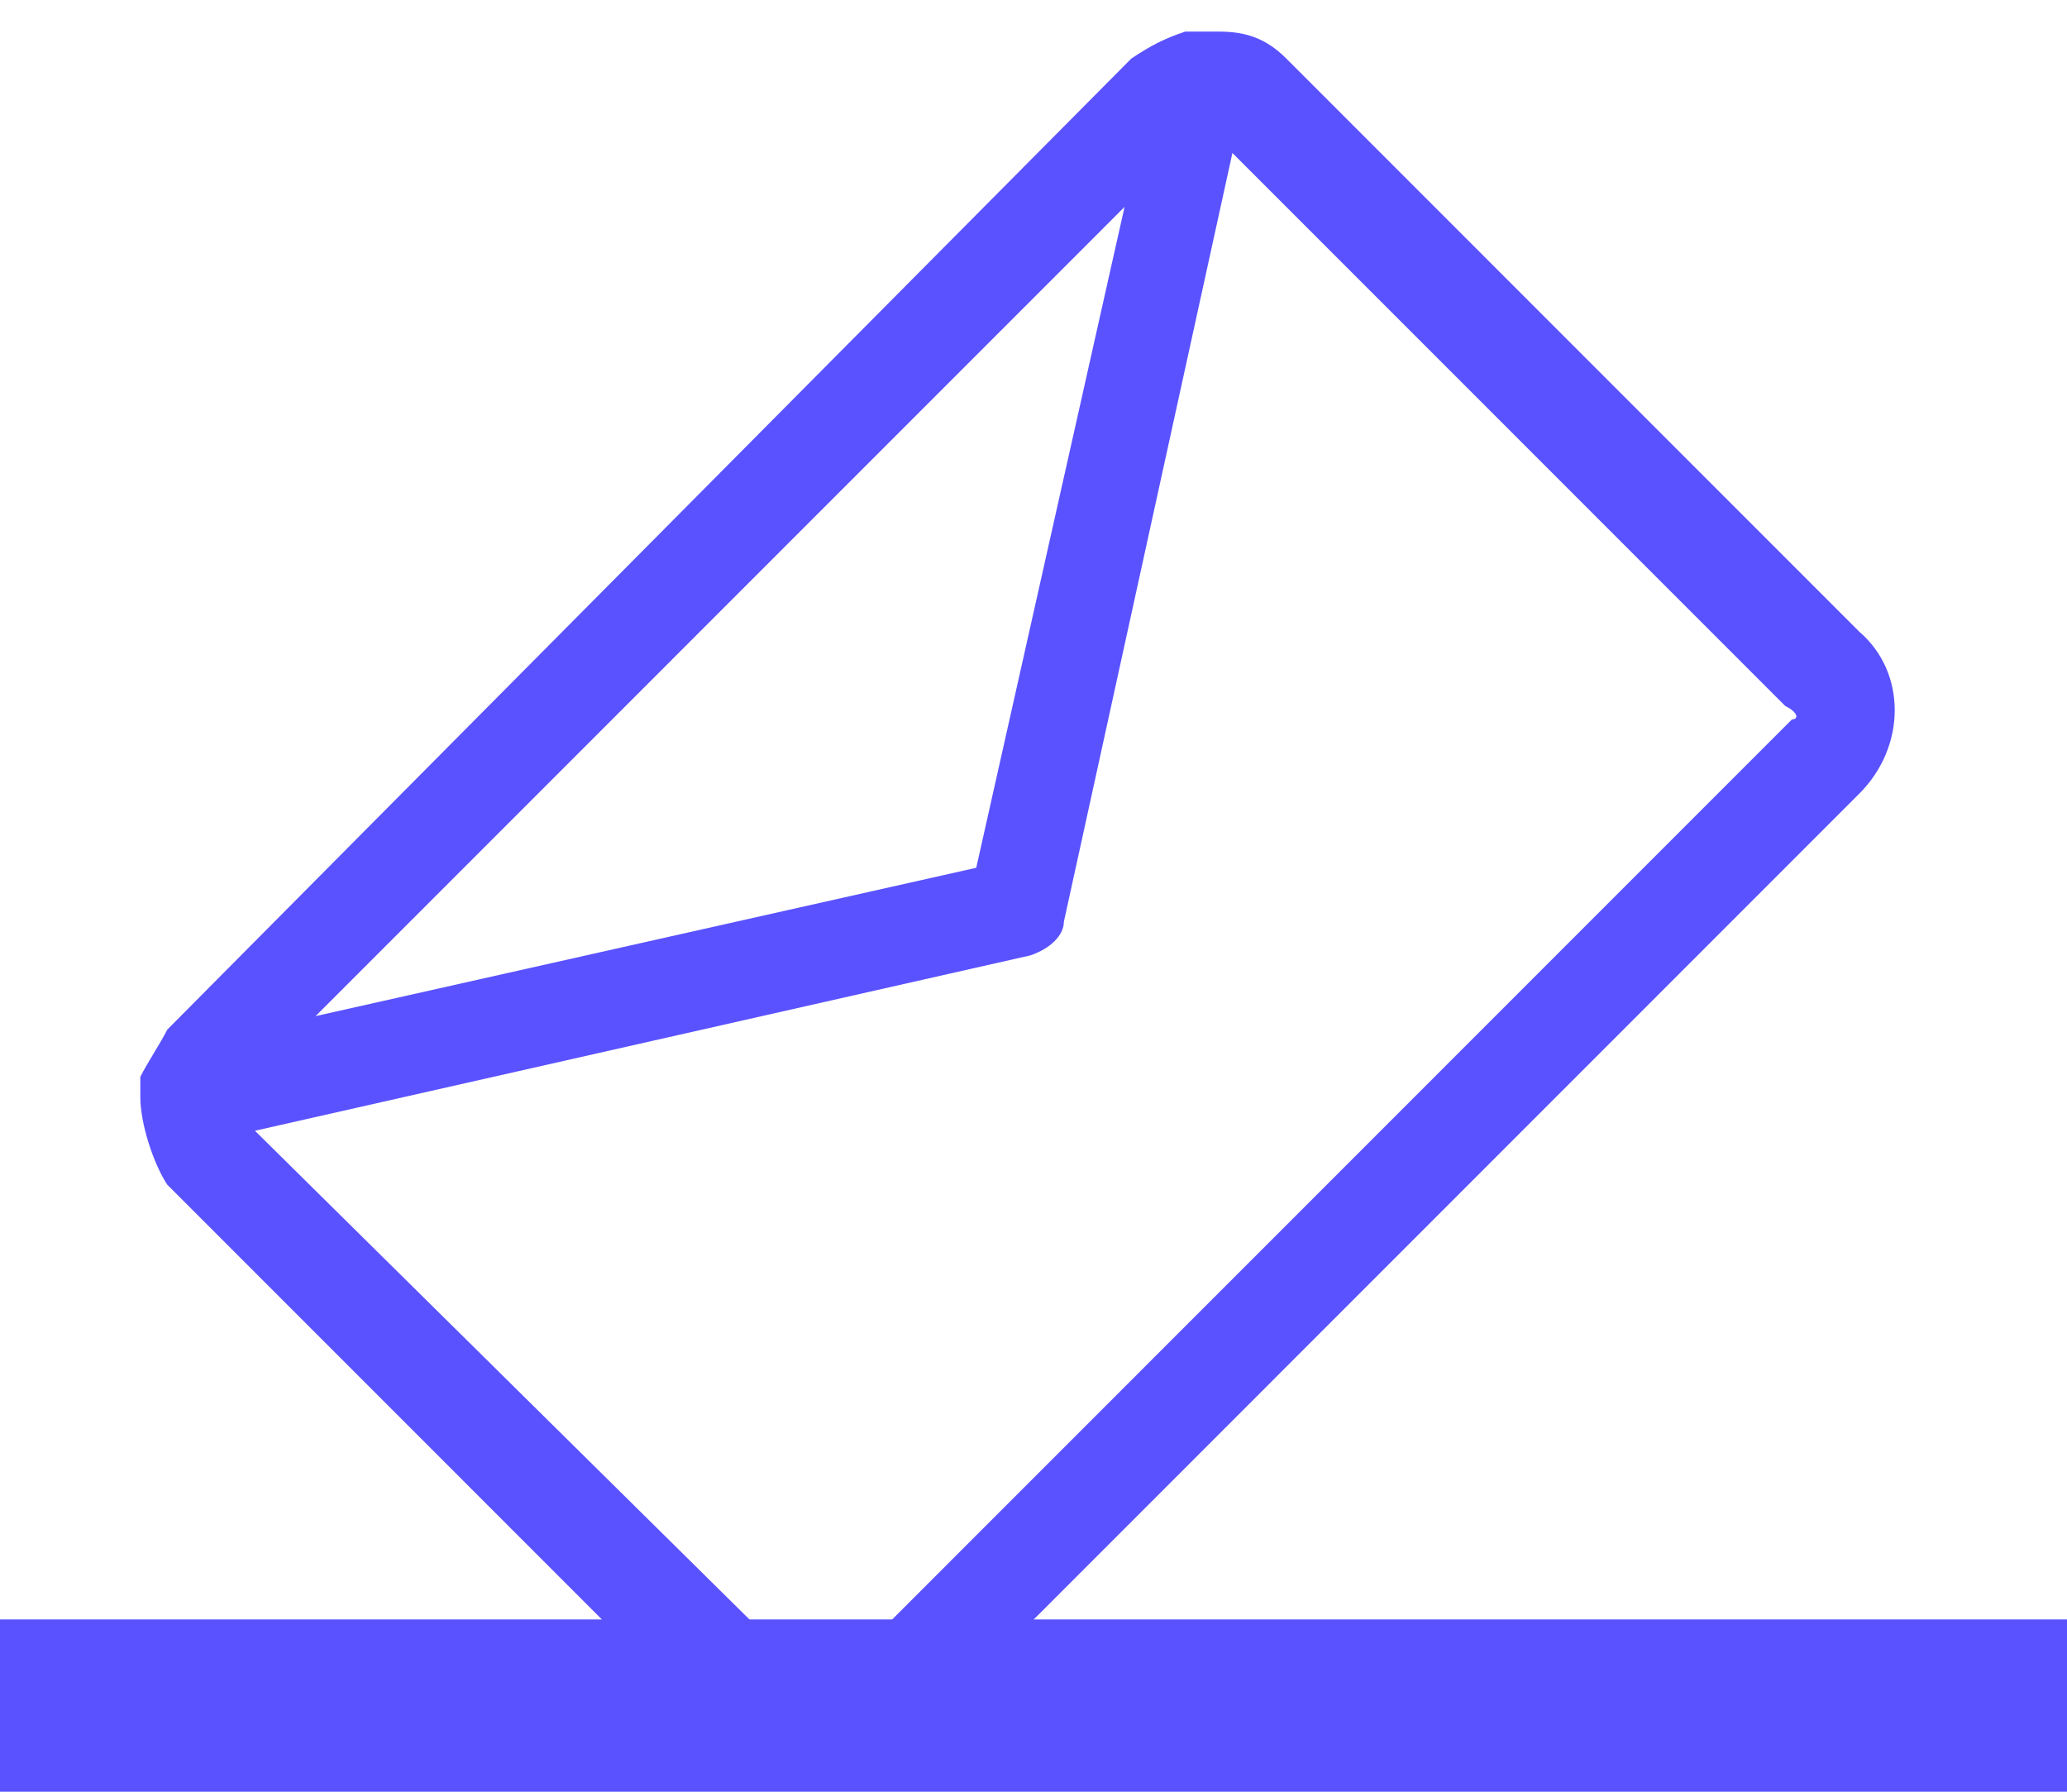<svg width="60" height="52" viewBox="0 0 60 52" fill="none" xmlns="http://www.w3.org/2000/svg">
<line y1="49.5" x2="60" y2="49.5" stroke="#5A52FF" stroke-width="5"/>
<path d="M53.972 18.335L37.339 1.7C36.752 1.113 36.165 0.917 35.383 0.917H34.404C33.817 1.113 33.426 1.308 32.839 1.7L4.856 29.882C4.66 30.273 4.269 30.86 4.073 31.252V31.839C4.073 32.622 4.465 33.796 4.856 34.383L21.489 51.018C22.663 52.193 24.62 52.193 25.99 51.018L53.972 23.032C55.342 21.662 55.342 19.509 53.972 18.335ZM32.643 6.005L28.338 25.185L9.161 29.49L32.643 6.005ZM52.016 20.879L24.033 48.865H23.642L7.4 32.817L29.903 27.729C30.491 27.533 30.882 27.142 30.882 26.75L35.774 4.44L51.82 20.488C52.211 20.683 52.211 20.879 52.016 20.879Z" fill="#5A52FF"/>
</svg>
